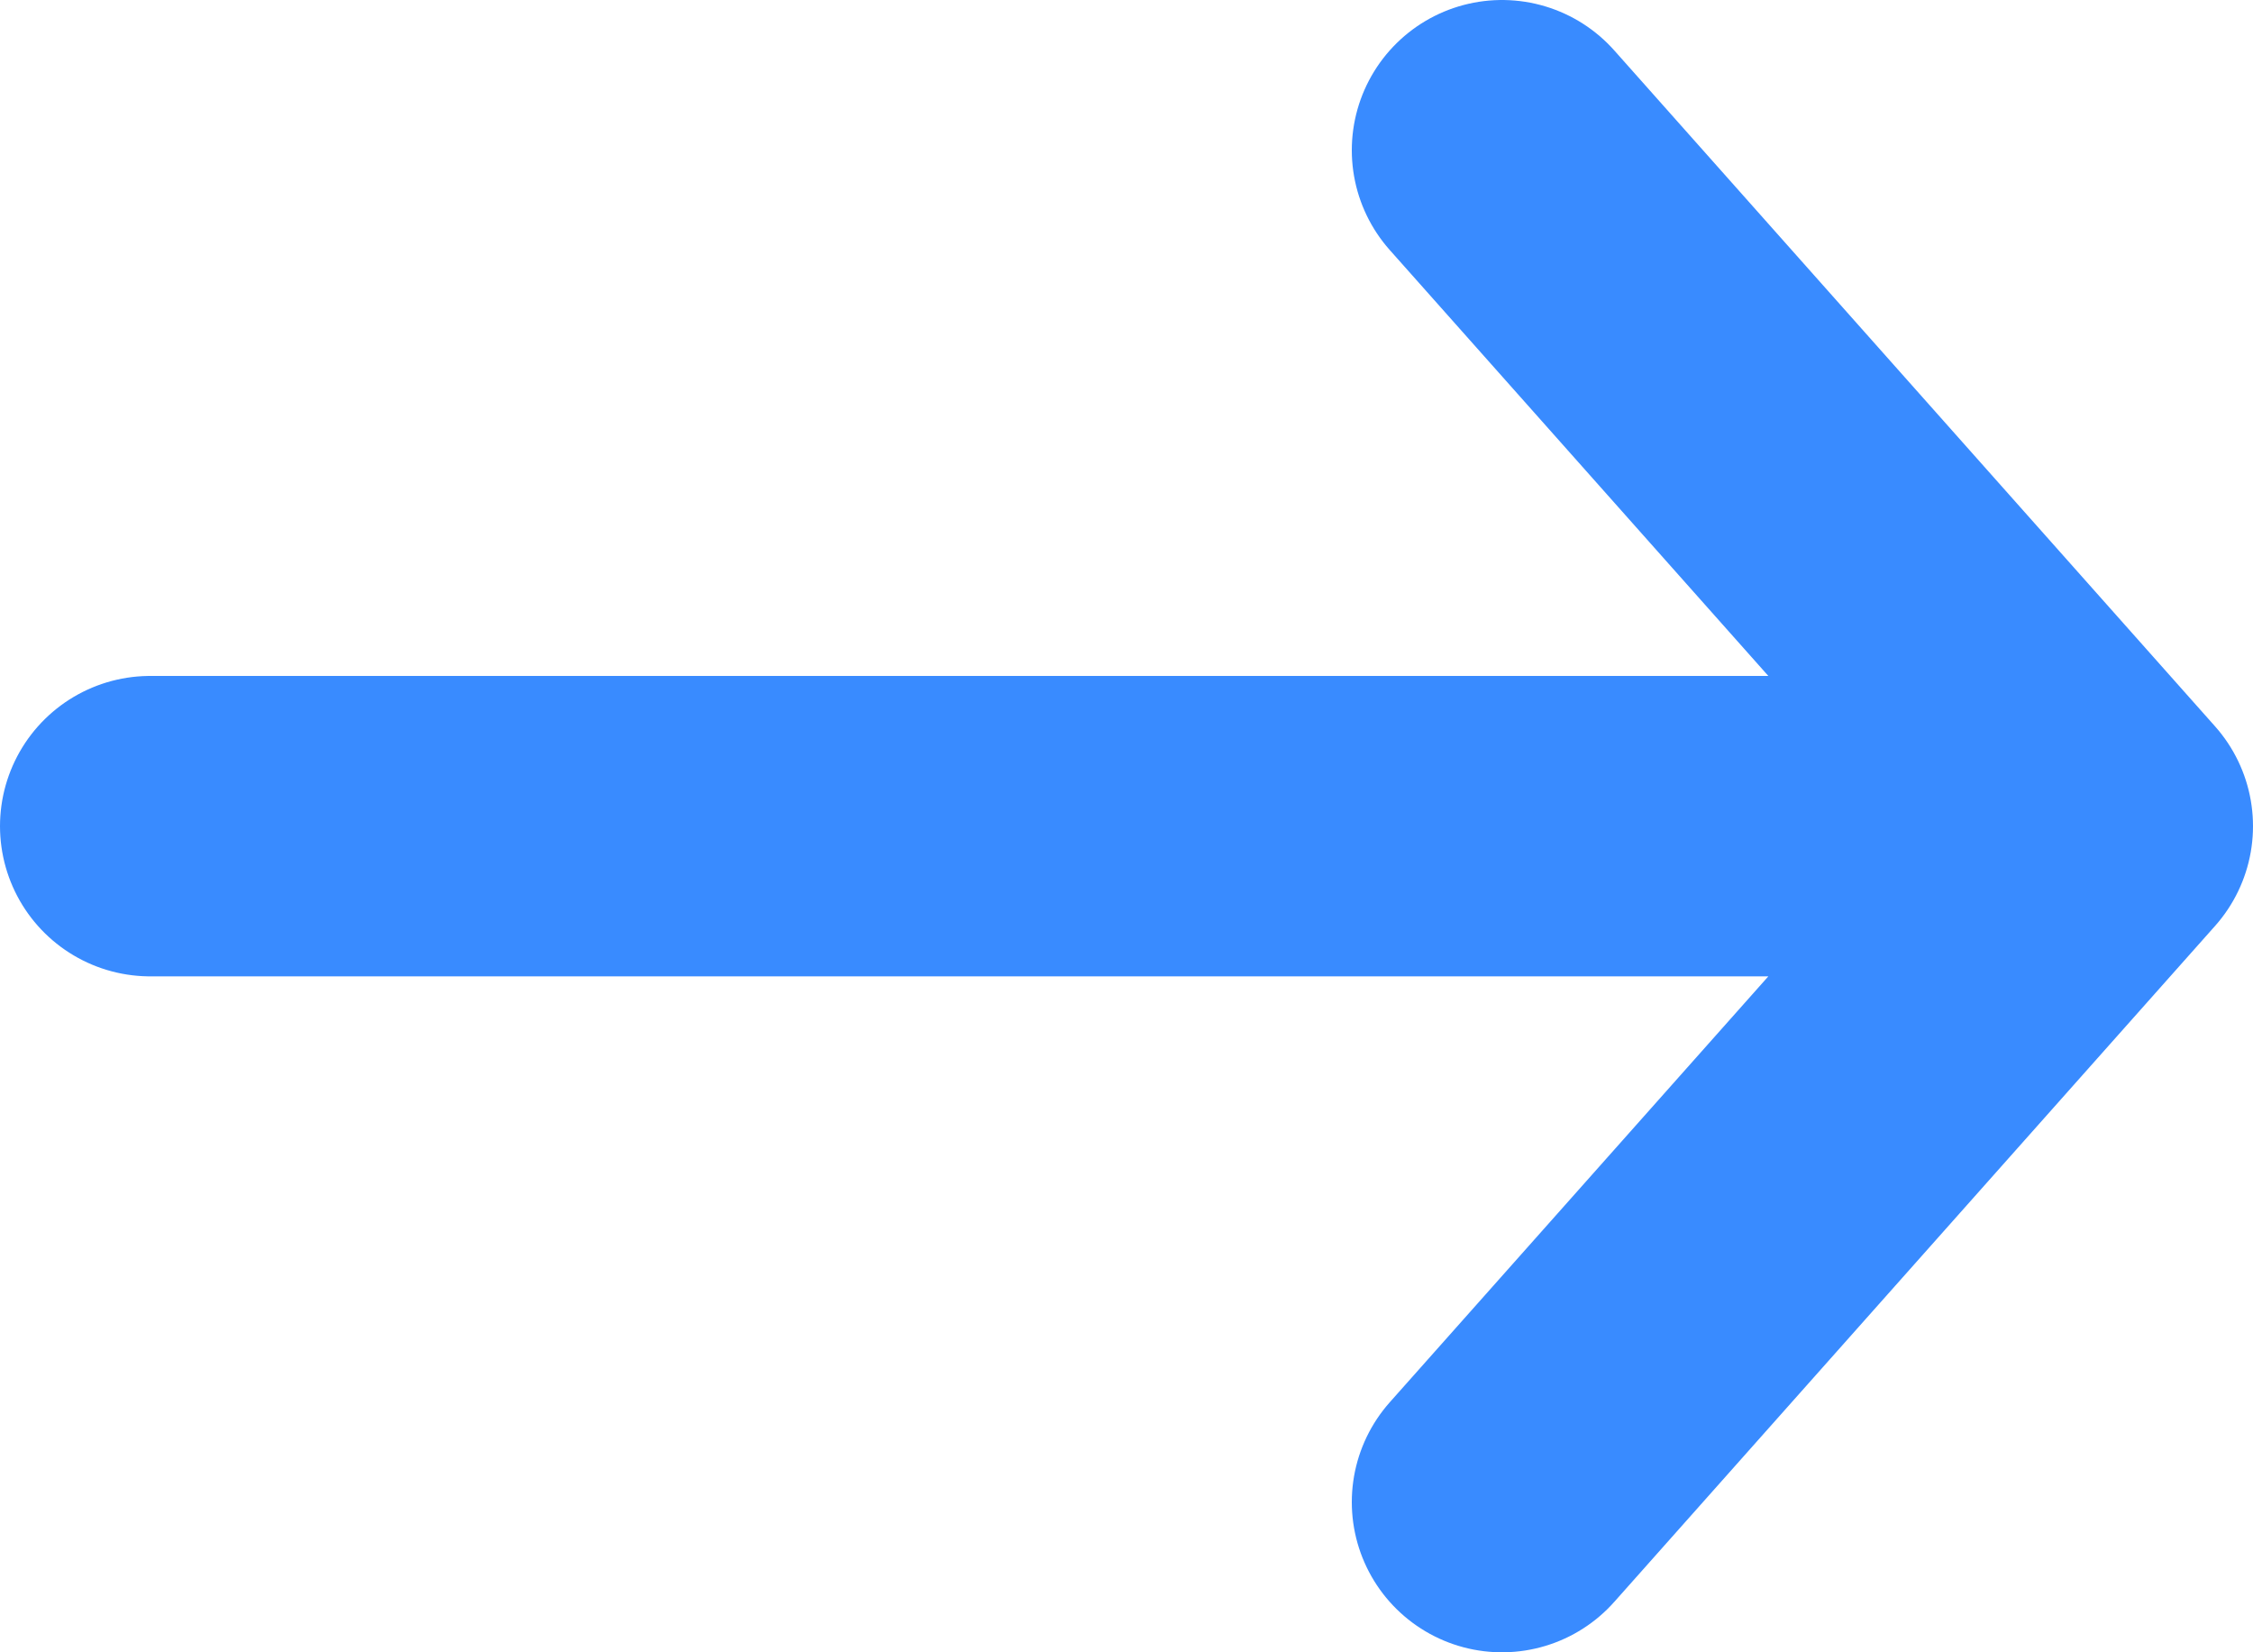 <svg width="15" height="11" viewBox="0 0 15 11" fill="none" xmlns="http://www.w3.org/2000/svg">
<path d="M1 5.5H14M14 5.5L10 1M14 5.5L10 10" stroke="#398BFF" stroke-width="2" stroke-linecap="round" stroke-linejoin="round"/>
</svg>
